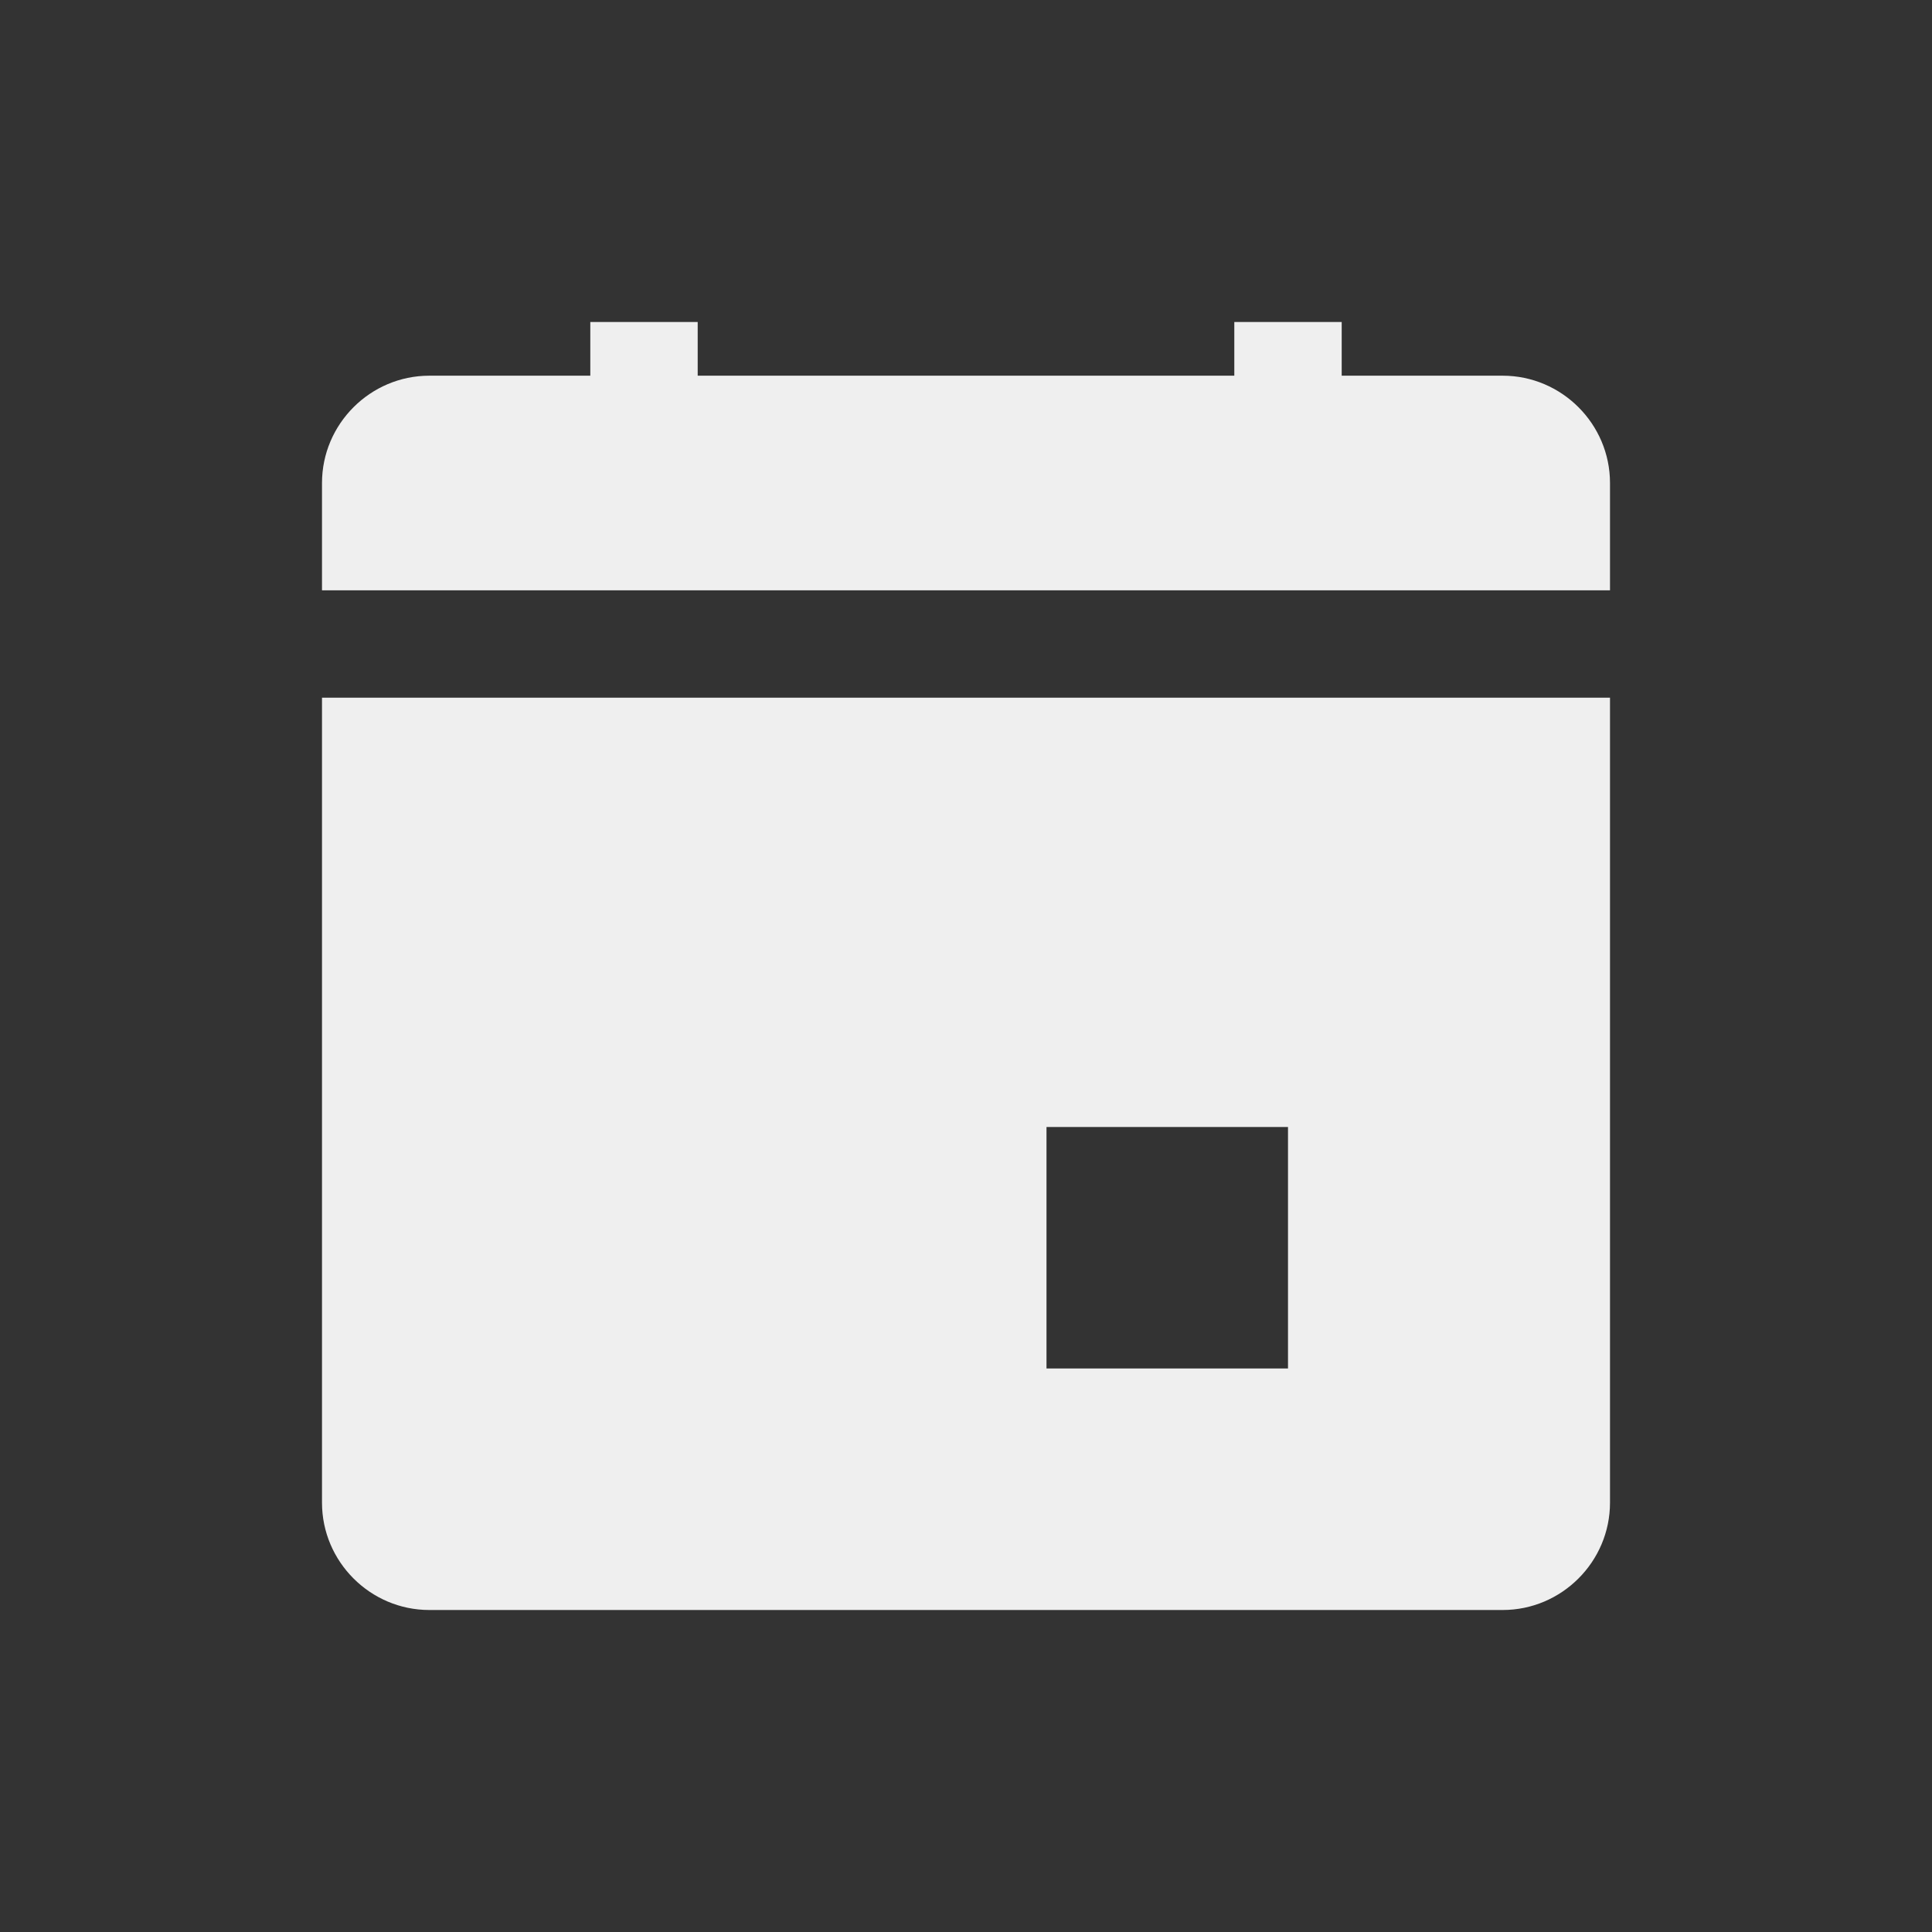 <svg width="24" height="24" viewBox="0 0 24 24" fill="none" xmlns="http://www.w3.org/2000/svg">
<rect x="0" y="0" width="24" height="24" fill="#333333" stroke="none"/>
<path d="M18.667 4.667H16.667V4H15.333V4.667H8.667V4H7.333V4.667H5.333C4.6 4.667 4 5.267 4 6V7.333H20V6C20 5.267 19.4 4.667 18.667 4.667Z" fill="#EFEFEF"/>
<path fill-rule="evenodd" clip-rule="evenodd" d="M4 8.667V18.667C4 19.4 4.6 20 5.333 20H18.667C19.4 20 20 19.4 20 18.667V8.667H4ZM16 14H13V17H16V14Z" fill="#EFEFEF"/>
</svg>
